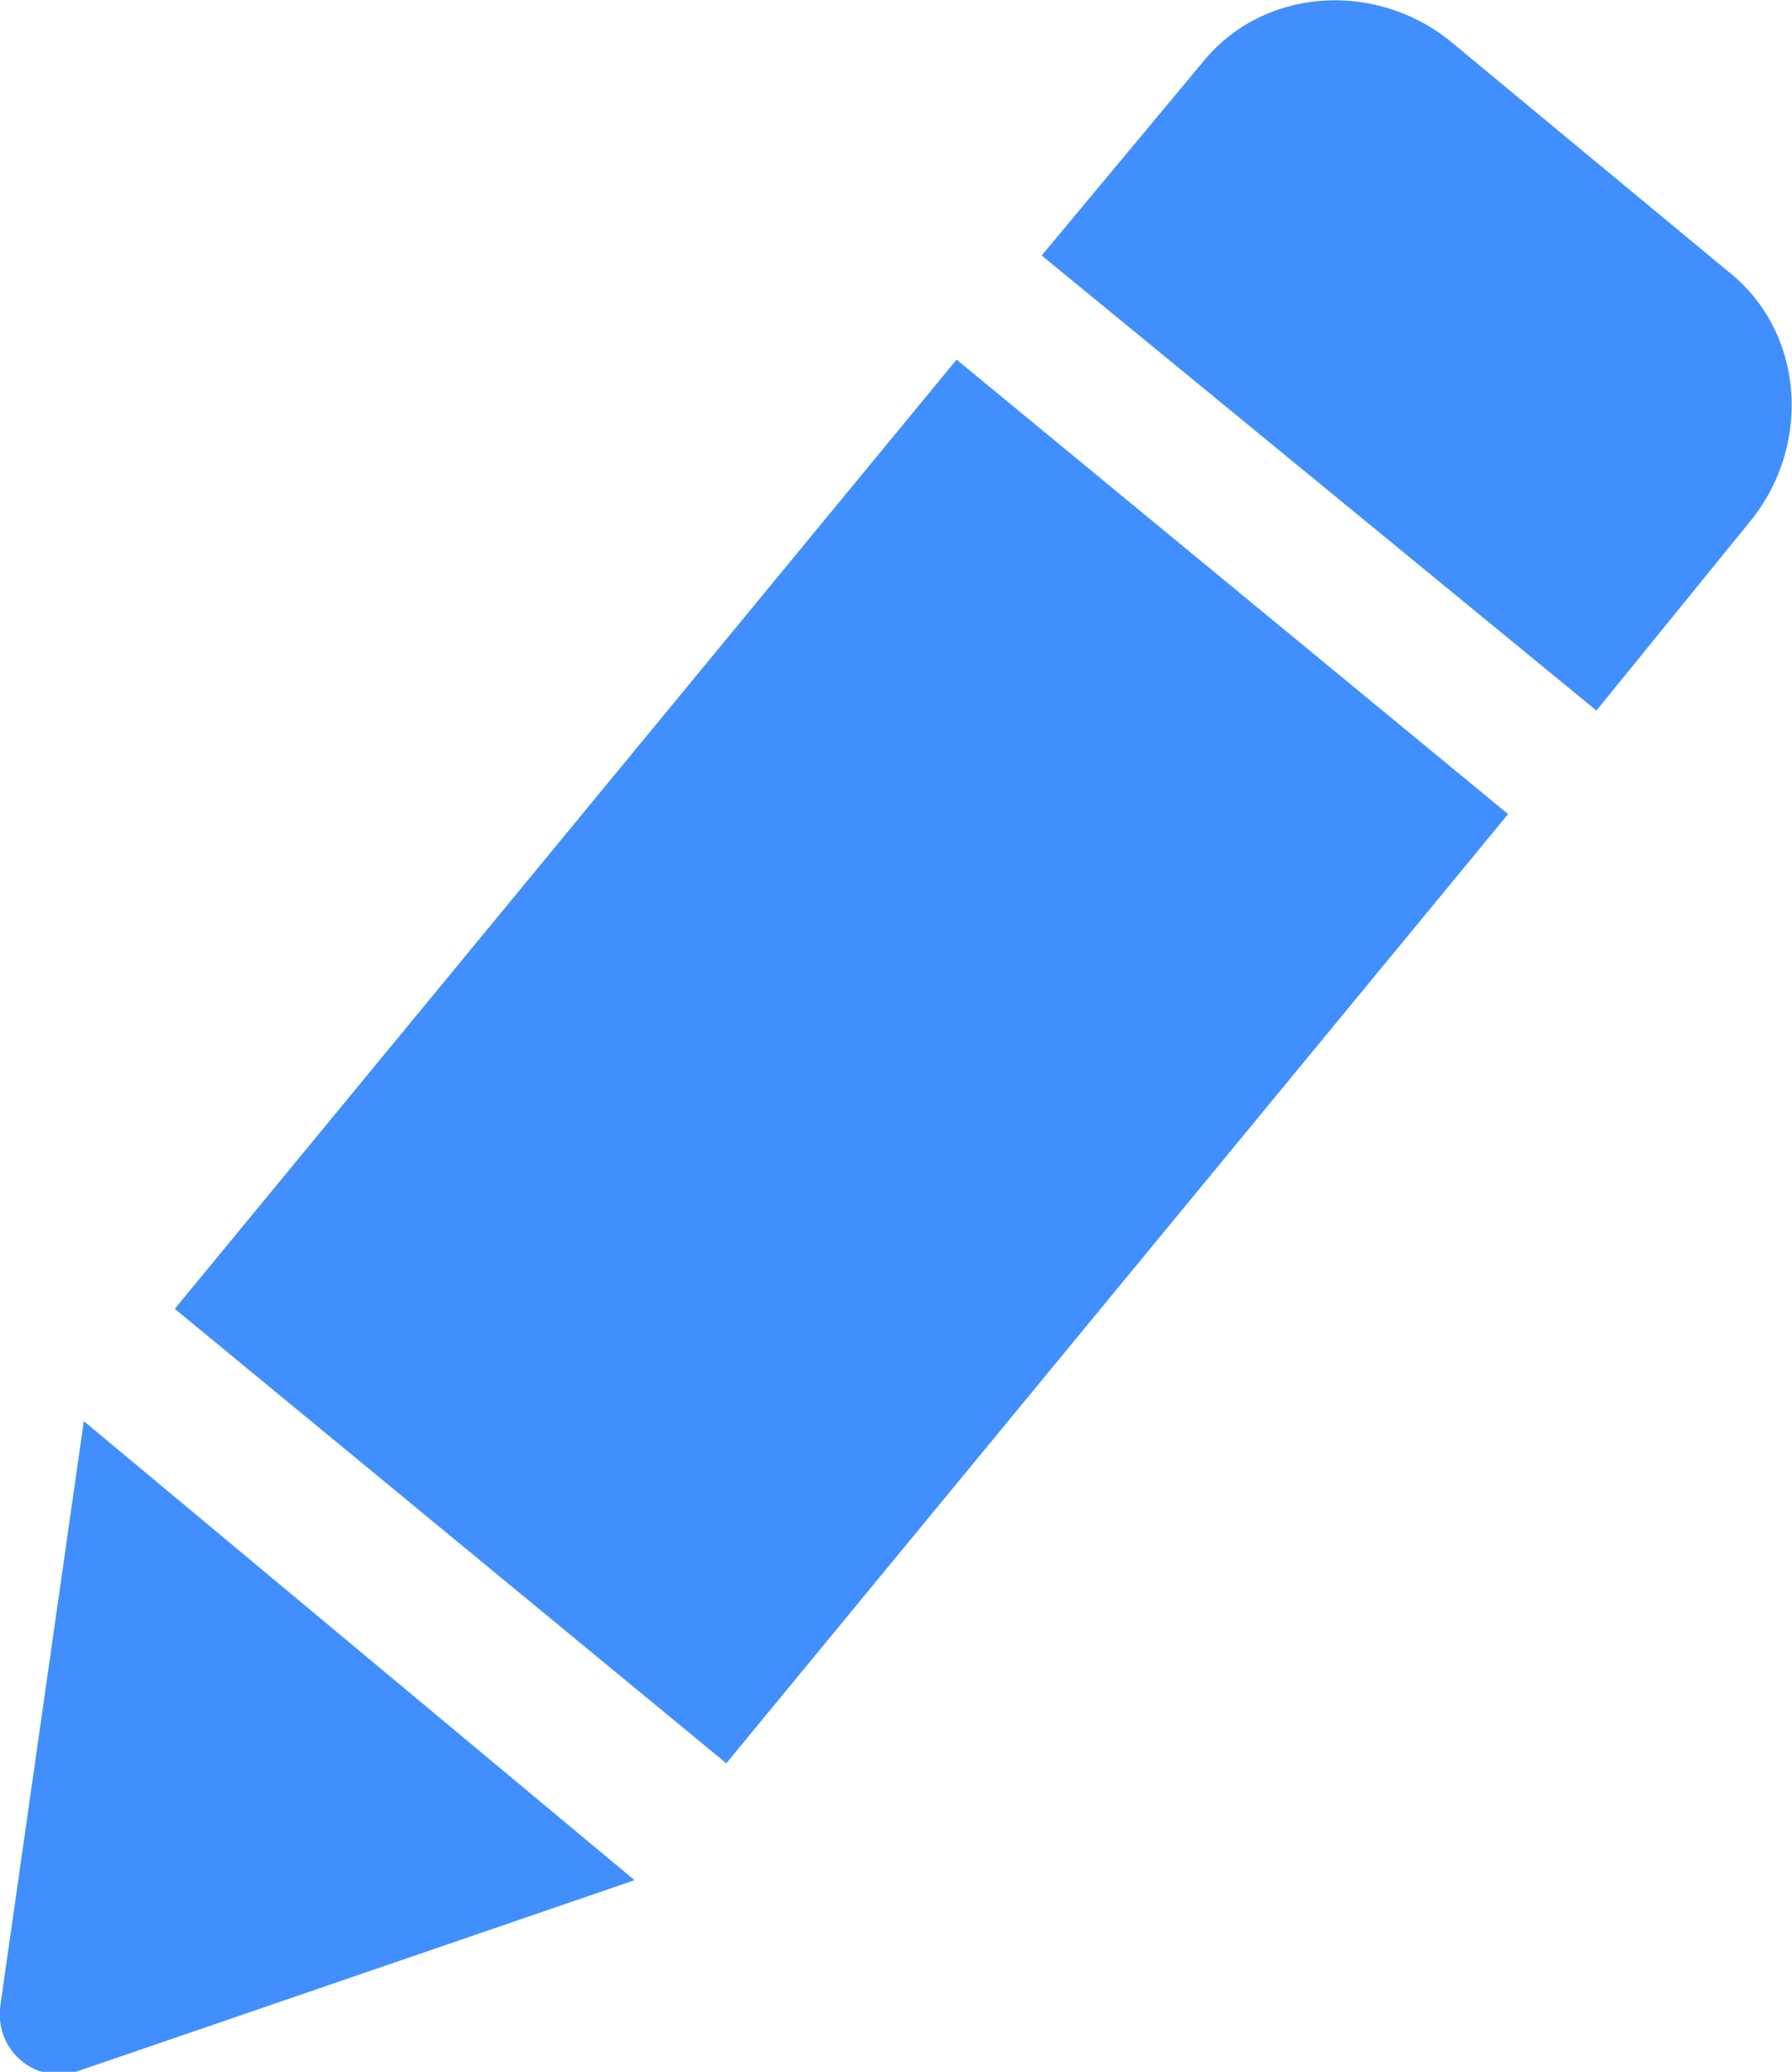 <?xml version="1.0" encoding="utf-8"?>
<!-- Generator: Adobe Illustrator 21.0.1, SVG Export Plug-In . SVG Version: 6.00 Build 0)  -->
<svg version="1.1" id="Layer_1" xmlns="http://www.w3.org/2000/svg" xmlns:xlink="http://www.w3.org/1999/xlink" x="0px" y="0px"
	 width="44.9px" height="51.9px" viewBox="0 0 44.9 51.9" style="enable-background:new 0 0 44.9 51.9;" xml:space="preserve">
<style type="text/css">
	.st0{fill:#418FFF;}
</style>
<g>
	
		<rect x="12.1" y="11.2" transform="matrix(0.772 0.636 -0.636 0.772 21.75 -7.333)" class="st0" width="17.9" height="30.8"/>
	<path class="st0" d="M40,17.8L26.1,6.4l4-4.8c1.5-1.9,4.3-2.1,6.2-0.6l7,5.8c1.9,1.5,2.1,4.3,0.6,6.2L40,17.8z"/>
	<path class="st0" d="M1.9,51.9l14-4.8L2.1,35.6L0,50.3C-0.1,51.4,0.9,52.2,1.9,51.9z"/>
</g>
</svg>
